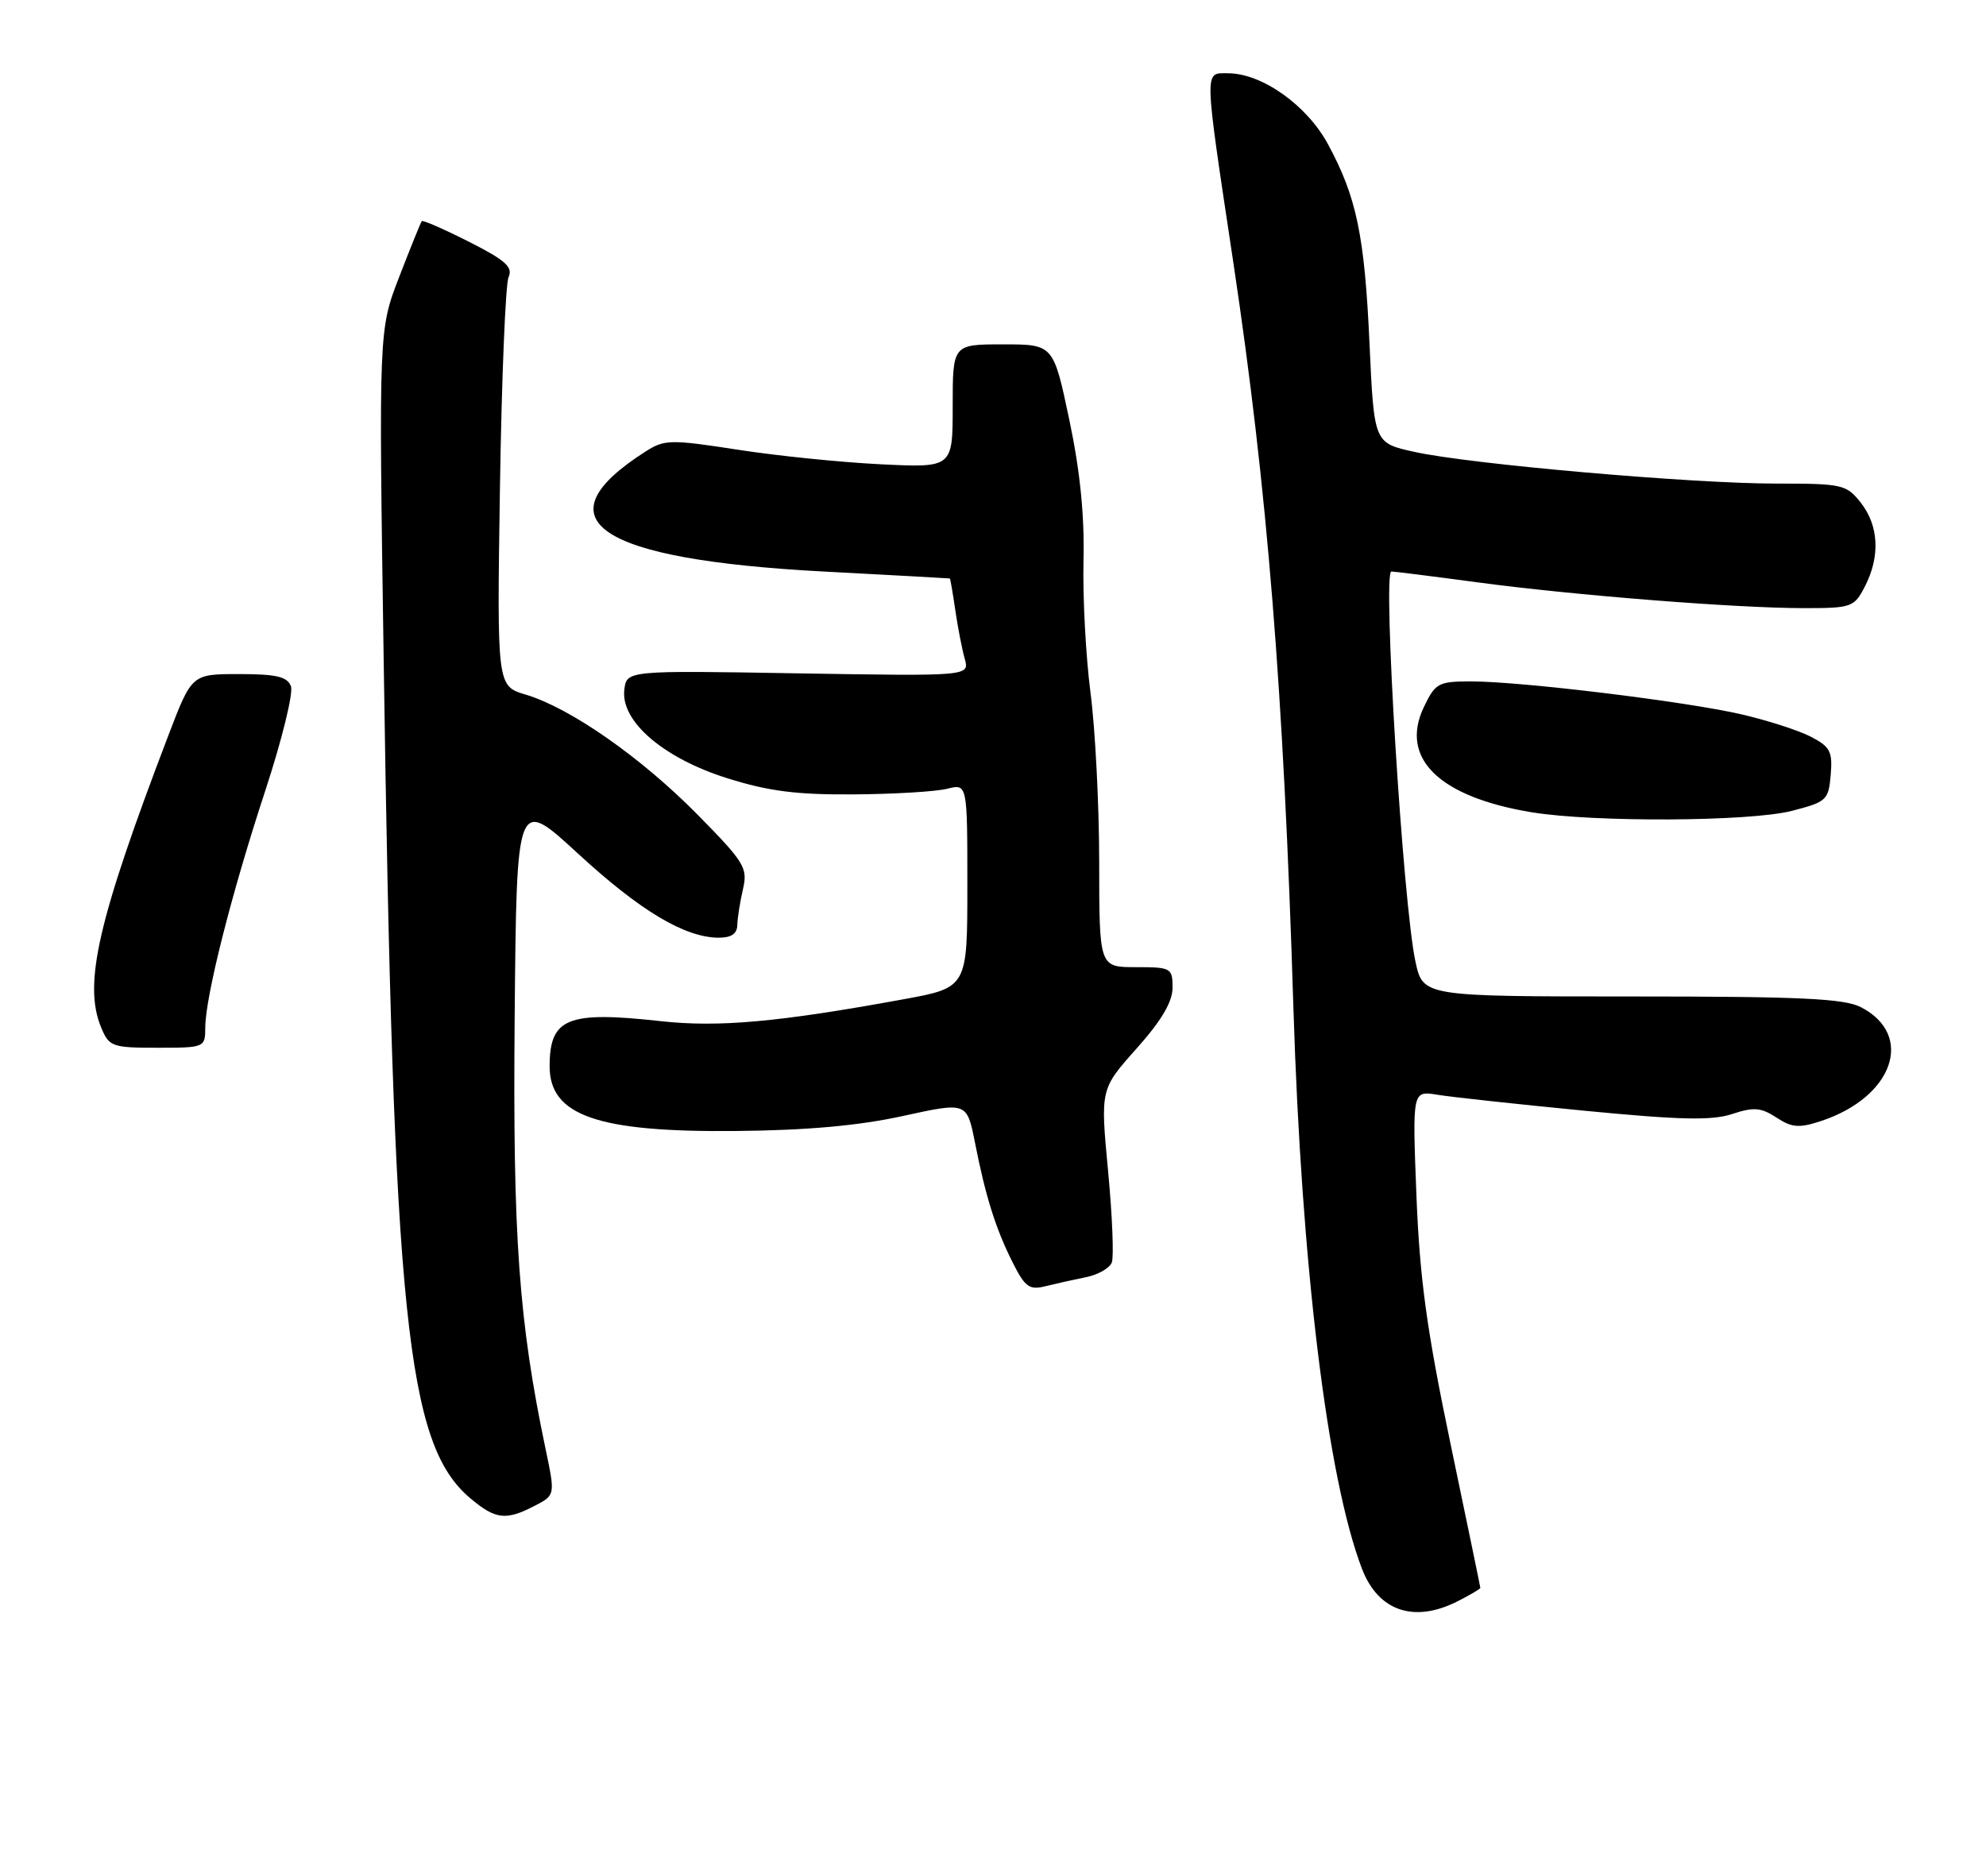 <?xml version="1.0" encoding="UTF-8" standalone="no"?>
<!DOCTYPE svg PUBLIC "-//W3C//DTD SVG 1.1//EN" "http://www.w3.org/Graphics/SVG/1.1/DTD/svg11.dtd" >
<svg xmlns="http://www.w3.org/2000/svg" xmlns:xlink="http://www.w3.org/1999/xlink" version="1.1" viewBox="0 0 271 256">
 <g >
 <path fill="currentColor"
d=" M 199.05 218.47 C 200.67 217.64 202.00 216.85 202.00 216.72 C 202.00 216.60 200.16 207.72 197.92 197.00 C 194.69 181.53 193.73 174.54 193.28 163.18 C 192.72 148.86 192.72 148.86 196.11 149.41 C 197.97 149.72 207.00 150.70 216.17 151.59 C 229.25 152.86 233.60 152.96 236.37 152.04 C 239.31 151.07 240.30 151.15 242.41 152.53 C 244.52 153.91 245.50 153.99 248.49 153.00 C 258.34 149.75 261.31 141.28 253.93 137.46 C 251.64 136.28 245.66 136.00 222.63 136.00 C 194.17 136.00 194.17 136.00 193.14 131.22 C 191.43 123.24 188.64 78.00 189.86 78.00 C 190.25 78.00 195.51 78.66 201.54 79.47 C 214.79 81.25 236.90 83.00 246.17 83.00 C 252.66 83.00 253.01 82.88 254.47 80.05 C 256.58 75.97 256.38 71.76 253.93 68.63 C 251.95 66.12 251.43 66.00 242.35 66.00 C 230.81 66.00 200.54 63.35 192.98 61.67 C 187.50 60.46 187.50 60.46 186.88 46.98 C 186.21 32.15 185.12 26.91 181.21 19.68 C 178.33 14.35 172.19 10.00 167.56 10.00 C 164.28 10.00 164.25 8.93 168.32 36.00 C 172.94 66.83 175.15 94.16 176.49 137.50 C 177.59 172.75 181.12 201.73 185.84 214.09 C 188.08 219.94 193.03 221.59 199.05 218.47 Z  M 72.93 205.53 C 75.77 204.07 75.77 204.07 74.45 197.78 C 70.78 180.26 69.96 168.76 70.23 138.65 C 70.50 108.79 70.50 108.79 78.87 116.50 C 87.34 124.30 93.42 127.94 98.04 127.98 C 99.78 127.99 100.58 127.45 100.61 126.25 C 100.63 125.29 100.98 123.09 101.38 121.36 C 102.06 118.44 101.61 117.71 95.13 111.13 C 87.46 103.36 77.82 96.62 71.73 94.80 C 67.81 93.63 67.81 93.63 68.22 66.56 C 68.45 51.68 68.98 38.74 69.40 37.81 C 70.02 36.45 68.95 35.50 63.98 32.99 C 60.58 31.27 57.69 30.01 57.55 30.18 C 57.41 30.36 56.03 33.76 54.49 37.75 C 51.68 45.01 51.68 45.01 52.35 89.75 C 53.68 179.91 55.47 197.17 64.19 204.50 C 67.62 207.39 69.03 207.55 72.93 205.53 Z  M 148.20 174.31 C 149.84 173.98 151.41 173.08 151.71 172.31 C 152.01 171.54 151.78 165.90 151.20 159.78 C 150.15 148.65 150.15 148.65 155.07 143.13 C 158.49 139.30 160.00 136.74 160.00 134.80 C 160.00 132.11 159.81 132.00 155.00 132.00 C 150.00 132.00 150.00 132.00 149.99 117.75 C 149.99 109.91 149.45 99.45 148.80 94.50 C 148.16 89.55 147.73 81.46 147.85 76.53 C 148.00 70.39 147.39 64.30 145.91 57.28 C 143.74 47.00 143.74 47.00 136.87 47.00 C 130.00 47.00 130.00 47.00 130.00 55.42 C 130.00 63.84 130.00 63.84 120.25 63.37 C 114.89 63.11 106.08 62.22 100.69 61.38 C 91.58 59.97 90.68 59.98 88.19 61.56 C 73.38 70.96 81.36 76.36 112.50 78.01 C 121.85 78.50 129.55 78.93 129.61 78.95 C 129.68 78.98 130.01 80.91 130.35 83.25 C 130.69 85.59 131.27 88.58 131.64 89.90 C 132.31 92.29 132.31 92.29 108.90 91.90 C 85.50 91.50 85.50 91.50 85.19 94.16 C 84.69 98.46 90.55 103.49 99.26 106.22 C 104.89 107.99 108.73 108.48 116.50 108.42 C 122.00 108.38 127.74 108.04 129.25 107.65 C 132.00 106.96 132.00 106.96 132.00 120.88 C 132.00 134.79 132.00 134.79 123.25 136.39 C 106.20 139.51 98.05 140.24 90.16 139.37 C 77.41 137.96 75.00 138.94 75.00 145.54 C 75.00 152.27 81.57 154.55 100.50 154.36 C 110.15 154.27 117.21 153.63 123.22 152.31 C 131.94 150.40 131.94 150.40 133.04 155.95 C 134.49 163.33 135.87 167.71 138.20 172.34 C 139.88 175.68 140.47 176.10 142.68 175.54 C 144.09 175.19 146.57 174.64 148.20 174.31 Z  M 28.01 140.25 C 28.02 136.04 31.60 121.88 36.20 107.91 C 38.47 100.99 40.05 94.57 39.70 93.66 C 39.20 92.35 37.70 92.00 32.62 92.00 C 26.18 92.00 26.18 92.00 23.02 100.25 C 13.34 125.60 11.33 134.30 13.81 140.25 C 14.89 142.85 15.30 143.00 21.48 143.00 C 27.92 143.00 28.00 142.97 28.01 140.25 Z  M 244.50 110.67 C 249.25 109.45 249.52 109.20 249.81 105.75 C 250.08 102.57 249.73 101.91 247.10 100.55 C 245.44 99.69 241.19 98.32 237.65 97.50 C 230.08 95.74 207.57 93.00 200.74 93.00 C 196.27 93.00 195.86 93.22 194.29 96.51 C 190.96 103.50 196.38 108.78 209.00 110.86 C 217.45 112.25 238.82 112.14 244.50 110.67 Z "/>
</g>
</svg>